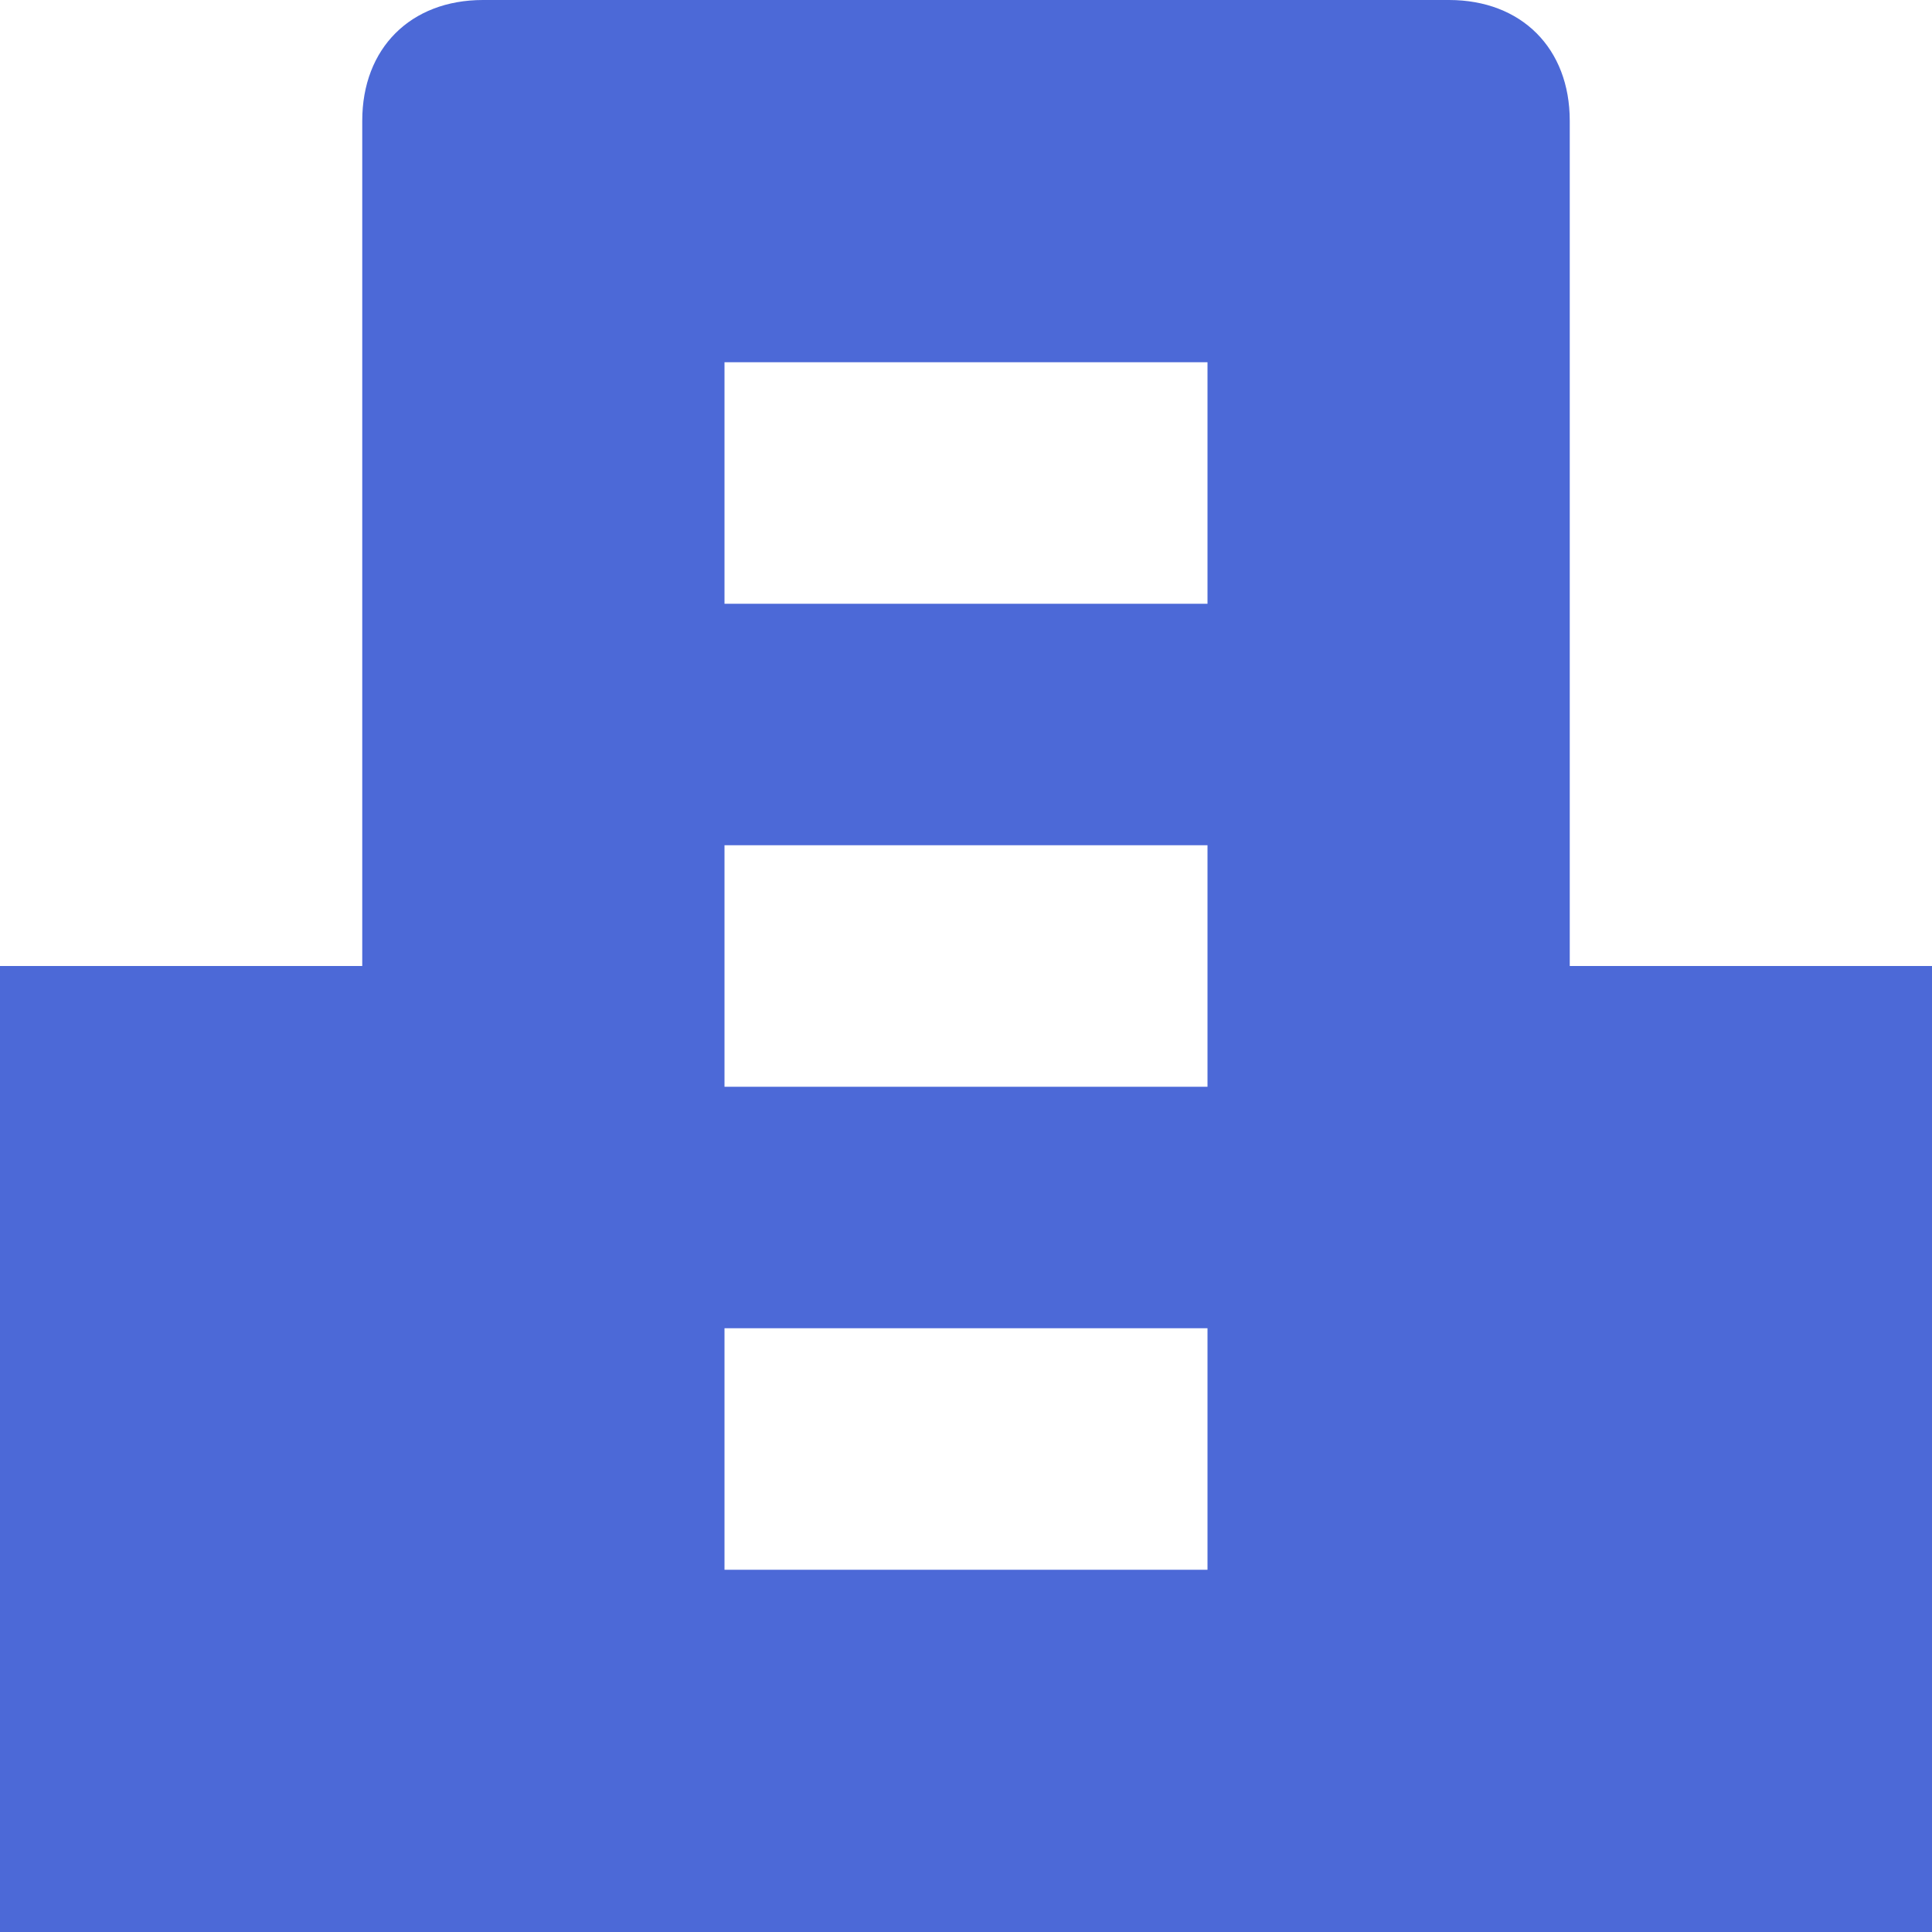 <svg xmlns="http://www.w3.org/2000/svg" width="20" height="20" viewBox="0 0 20 20">
    <path fill="#4C69D7" fill-rule="nonzero" d="M16.25 10V1.25C16.25.5 15.75 0 15 0H5c-.75 0-1.25.5-1.25 1.25V10H0v10h20V10h-3.75zm-3.75 6.25h-5v-2.5h5v2.5zm0-5h-5v-2.5h5v2.5zm0-5h-5v-2.5h5v2.5z"/>
</svg>
